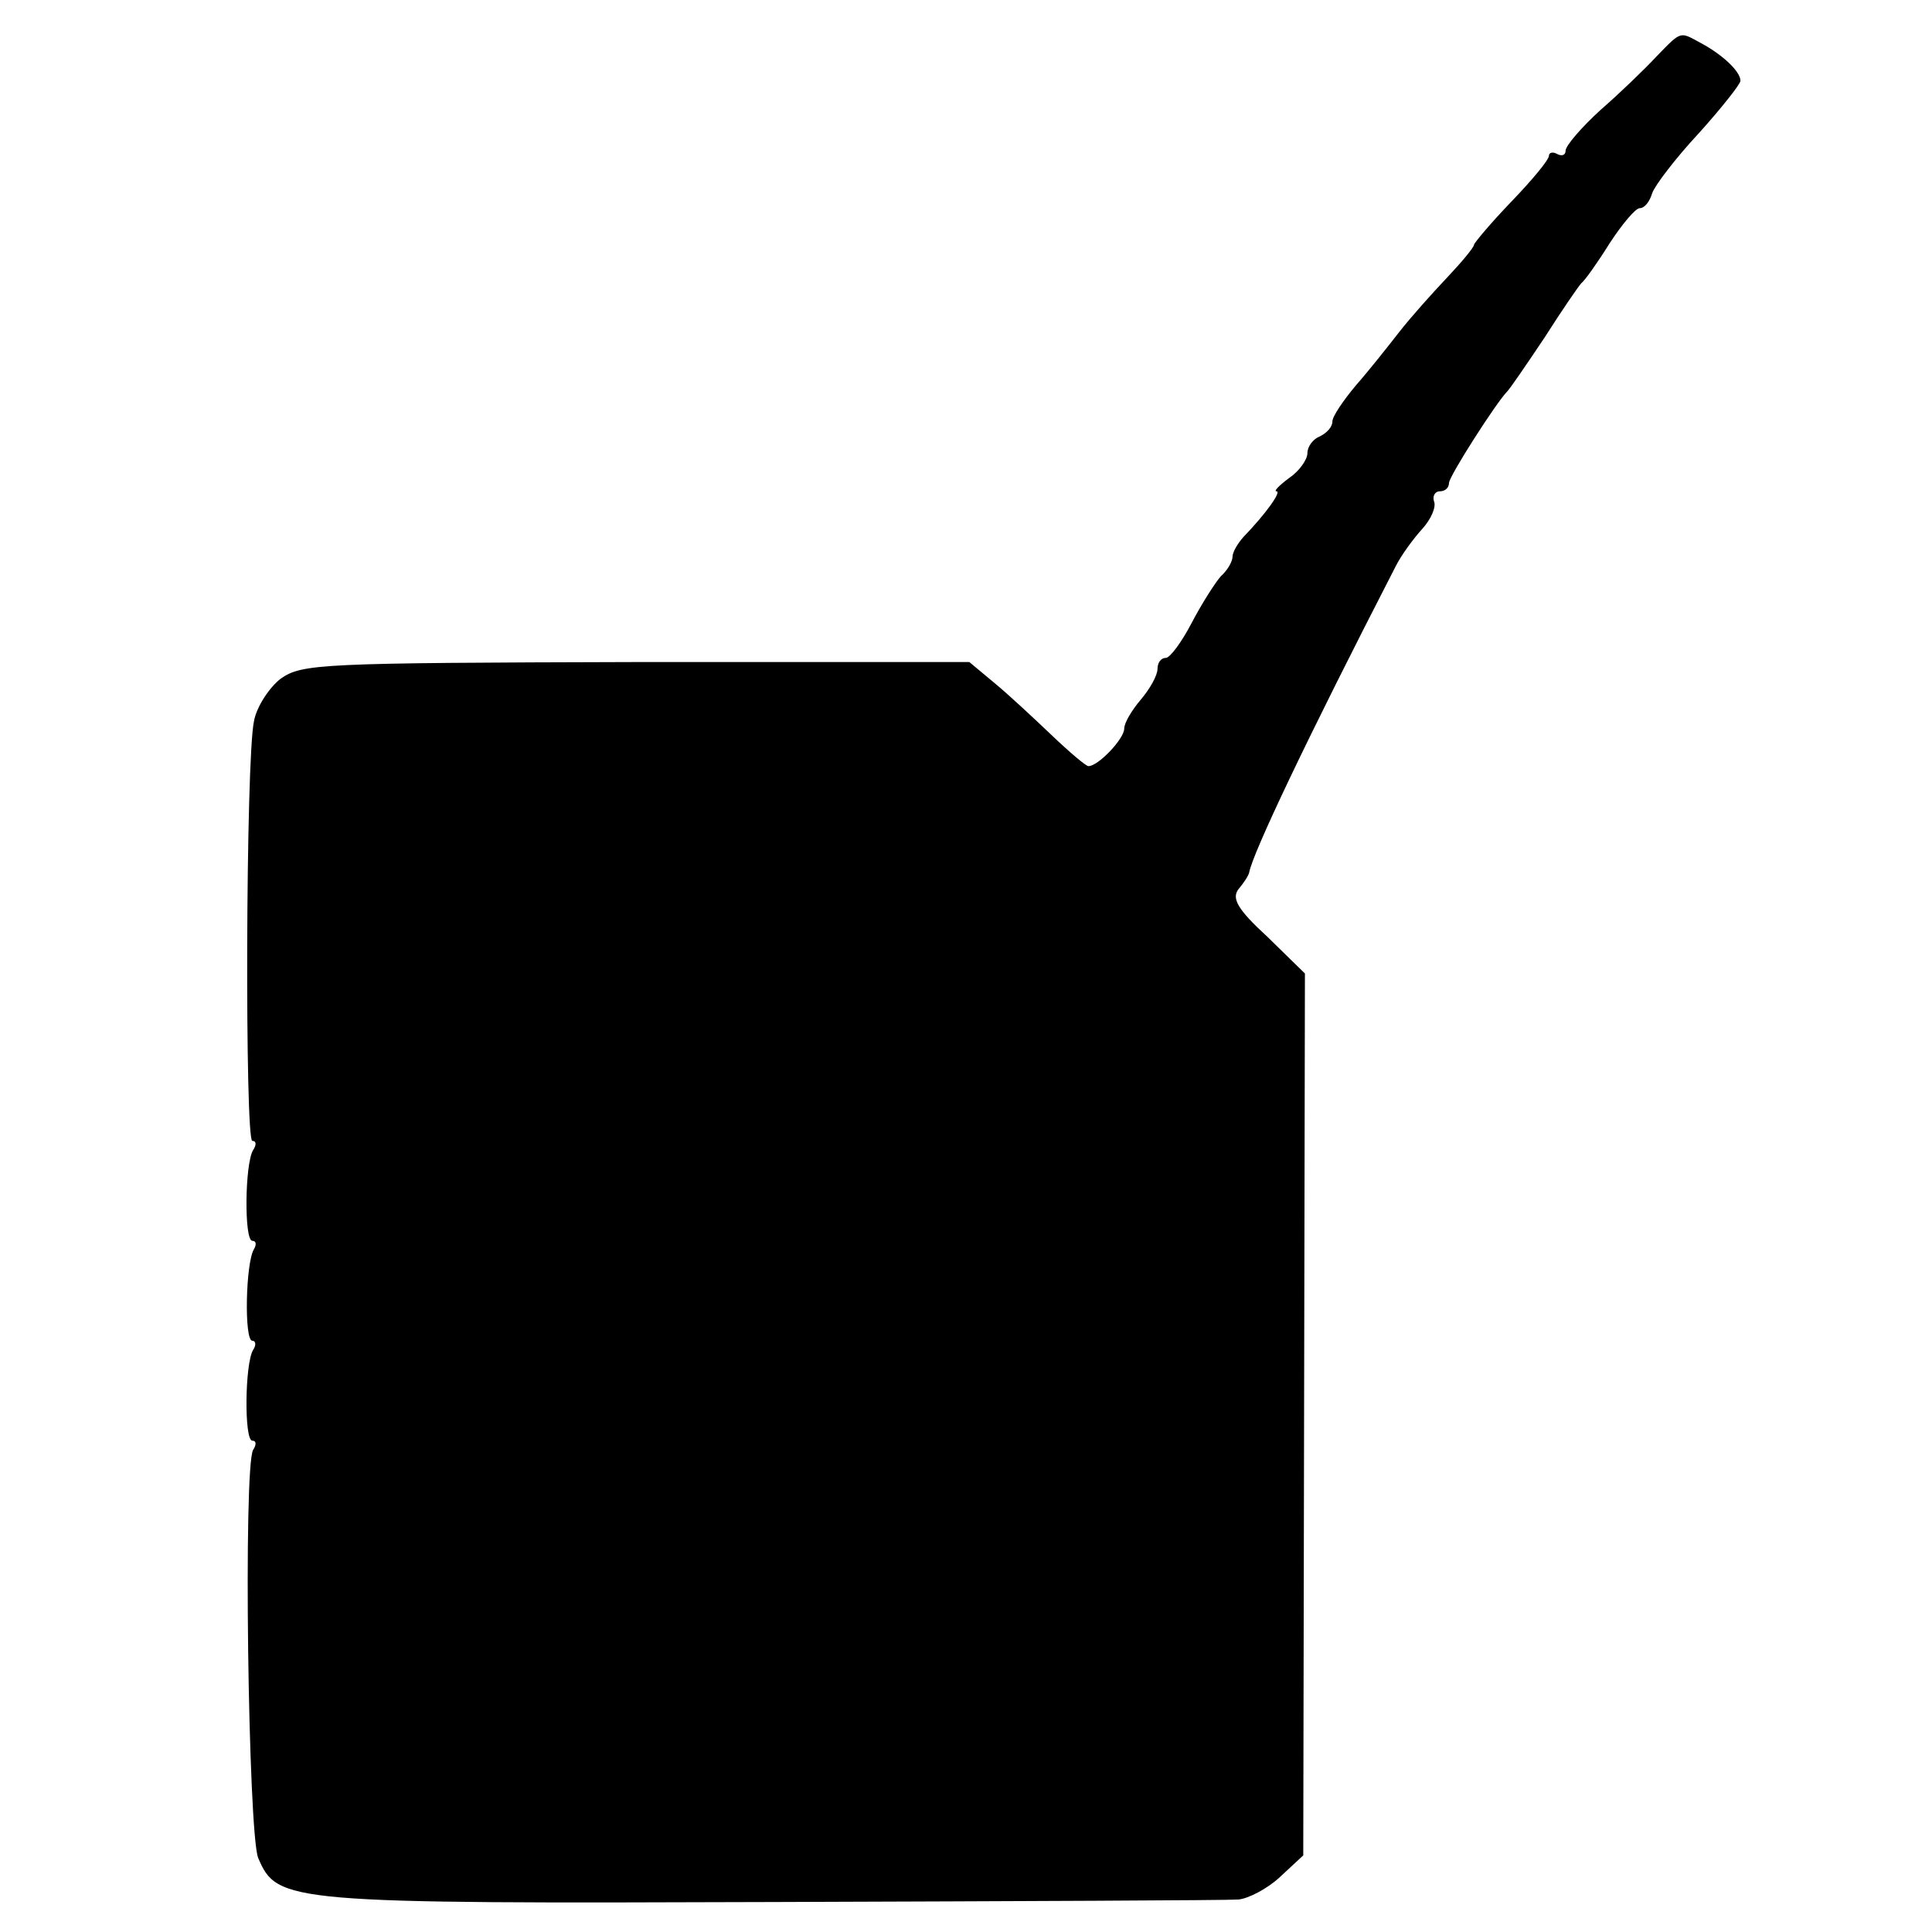 <?xml version="1.0" standalone="no"?>
<!DOCTYPE svg PUBLIC "-//W3C//DTD SVG 20010904//EN"
 "http://www.w3.org/TR/2001/REC-SVG-20010904/DTD/svg10.dtd">
<svg version="1.0" xmlns="http://www.w3.org/2000/svg"
 width="232pt" height="232pt" viewBox="0 0 232 232"
 preserveAspectRatio="xMidYMid meet">
<g transform="translate(0,232) scale(0.1,-0.1)"
fill="#000000" stroke="none">
<path d="M1989 2252 c-14 -15 -44 -44 -67 -64 -23 -21 -42 -43 -42 -49 0 -5
-4 -7 -10 -4 -5 3 -10 2 -10 -2 0 -5 -20 -29 -45 -55 -25 -26 -45 -50 -45 -52
0 -3 -15 -21 -32 -39 -18 -19 -44 -48 -58 -66 -14 -18 -37 -47 -52 -64 -15
-18 -28 -37 -28 -43 0 -7 -7 -14 -15 -18 -8 -3 -15 -12 -15 -20 0 -8 -10 -22
-22 -30 -12 -9 -19 -16 -15 -16 6 0 -12 -26 -40 -55 -7 -8 -13 -18 -13 -24 0
-5 -6 -16 -14 -23 -7 -8 -23 -33 -35 -56 -12 -23 -26 -42 -31 -42 -6 0 -10 -6
-10 -13 0 -8 -9 -24 -20 -37 -11 -13 -20 -28 -20 -35 0 -12 -31 -45 -43 -45
-3 0 -23 17 -45 38 -21 20 -51 48 -68 62 l-30 25 -400 0 c-381 -1 -401 -2
-427 -20 -14 -11 -29 -34 -32 -51 -10 -46 -11 -504 -2 -504 5 0 5 -5 1 -11
-10 -16 -11 -109 -1 -109 5 0 5 -5 2 -10 -10 -16 -12 -110 -2 -110 4 0 5 -5 1
-11 -10 -16 -11 -109 -1 -109 5 0 5 -5 1 -11 -12 -20 -6 -459 6 -490 23 -54
34 -55 620 -53 294 1 545 2 557 3 12 1 35 13 50 27 l28 26 1 529 1 530 -45 44
c-36 33 -43 46 -35 57 6 7 12 16 13 20 4 23 69 160 176 368 7 14 22 34 32 45
10 11 17 26 14 33 -2 6 1 12 7 12 6 0 11 4 11 10 0 8 57 97 70 110 3 3 23 32
45 65 21 33 41 62 44 65 4 3 19 24 34 48 15 23 31 42 36 42 6 0 12 8 15 18 3
9 28 42 56 72 27 30 50 59 50 63 0 11 -21 31 -47 45 -26 14 -23 16 -54 -16z"/>
</g>
</svg>
